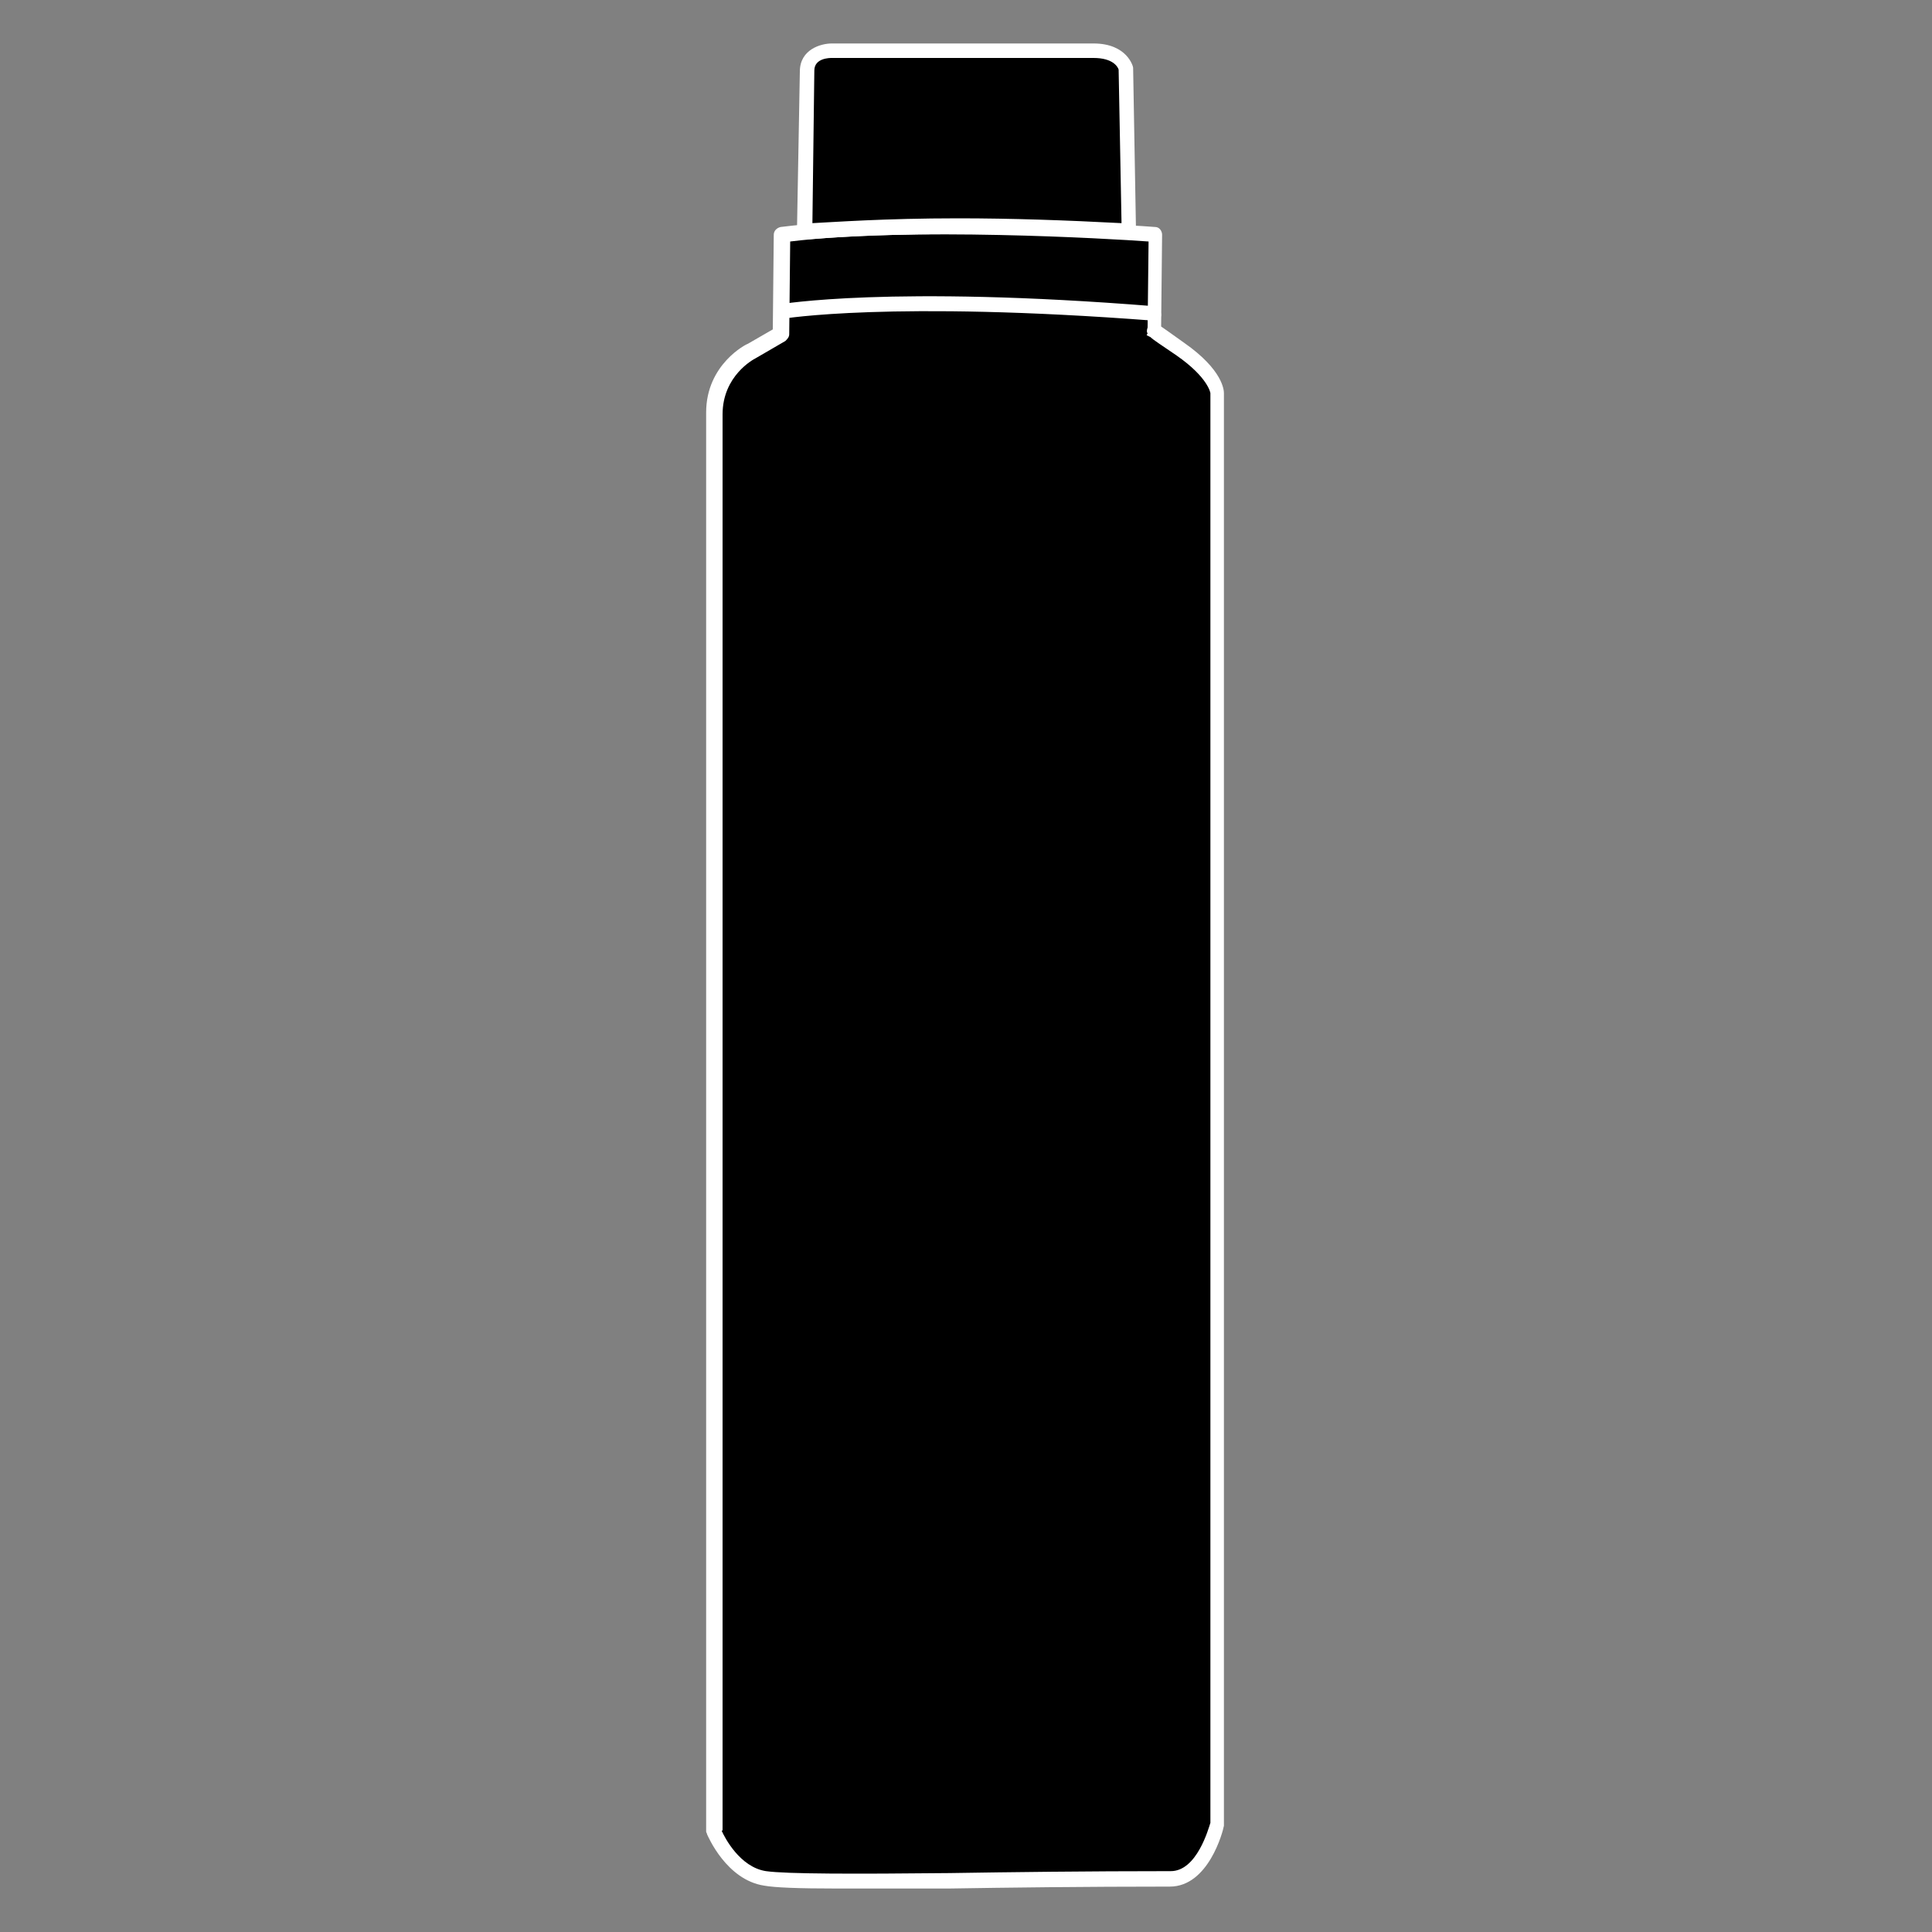 <?xml version="1.0" encoding="utf-8"?>
<!-- Generator: Adobe Illustrator 27.9.0, SVG Export Plug-In . SVG Version: 6.00 Build 0)  -->
<!DOCTYPE svg PUBLIC "-//W3C//DTD SVG 1.1//EN" "http://www.w3.org/Graphics/SVG/1.1/DTD/svg11.dtd">
<svg version="1.1" id="Layer_1" xmlns:x="http://ns.adobe.com/Extensibility/1.0/" xmlns:i="http://ns.adobe.com/AdobeIllustrator/10.0/" xmlns:graph="http://ns.adobe.com/Graphs/1.0/"
	 xmlns="http://www.w3.org/2000/svg" xmlns:xlink="http://www.w3.org/1999/xlink" x="0px" y="0px" width="200px" height="200px"
	 viewBox="0 0 200 200" style="enable-background:new 0 0 200 200;" xml:space="preserve">
<rect x="0" y="0" width="200" height="200" fill="#808080" stroke="none"/>
<style type="text/css">
	.st0{fill:#FFFFFF;}
</style>
<g>
	<path d="M80.8,34.5l-3.1,1.8c0,0-3.8,1.9-3.8,6.4c0,5.4,0,146.9,0,146.9s1.8,4.2,5.3,4.8c3.5,0.6,19.8,0,42,0
		c3.5,0,4.8-5.7,4.8-5.7V40.7c0,0,0-1.9-3.8-4.5c-3.3-2.3-2.8-2-2.8-2l0.1-9.9c0,0-24.9-1.8-38.6,0L80.8,34.5z"/>
</g>
<g>
	<path class="st0" d="M86.7,195c-3.8,0-6.3-0.1-7.5-0.3c-3.6-0.6-5.4-4.8-5.5-5c0,0,0-0.1,0-0.1V42.7c0-4.7,3.9-6.7,4-6.7l2.9-1.7
		l0.1-10.1c0-0.1,0.1-0.3,0.2-0.3c13.6-1.7,38.4,0,38.7,0c0.1,0,0.3,0.1,0.3,0.3l-0.1,9.8c0.2,0.2,0.8,0.6,2.7,1.9
		c3.9,2.7,3.9,4.7,3.9,4.8v148.1c0,0,0,0,0,0.1c-0.1,0.2-1.4,5.9-5.1,5.9c-8.7,0-16.5,0.1-22.9,0.2C93.7,195,89.8,195,86.7,195z
		 M74.2,189.6c0.2,0.5,1.9,4.1,5,4.6c2.1,0.4,9.2,0.3,19.1,0.2c6.3-0.1,14.2-0.2,22.9-0.2c3.1,0,4.4-5,4.6-5.5V40.7
		c0,0-0.1-1.8-3.7-4.3c-1.7-1.1-2.4-1.7-2.7-1.9c0,0,0,0,0,0l0,0c-0.2-0.2-0.2-0.3-0.1-0.4l0.1-9.5c-2.7-0.2-25.2-1.6-38.1,0
		l-0.1,10c0,0.1-0.1,0.2-0.1,0.2l-3.1,1.8c-0.1,0-3.7,1.9-3.7,6.2V189.6z M80.8,34.5L80.8,34.5L80.8,34.5z"/>
	<path class="st0" d="M86.7,195.5c-4.1,0-6.5-0.1-7.6-0.3c-3.9-0.6-5.8-5.1-5.9-5.3c0-0.1-0.1-0.2-0.1-0.3V42.7c0-5,4.2-7.1,4.3-7.1
		l2.6-1.5l0.1-9.8c0-0.4,0.3-0.7,0.7-0.8c13.5-1.7,37.8-0.1,38.8,0c0.4,0,0.7,0.4,0.7,0.8l-0.1,9.5c0.3,0.2,1,0.7,2.4,1.7
		c4,2.8,4.1,4.9,4.1,5.2v148.2l0,0.1c-0.1,0.6-1.6,6.3-5.6,6.3c-8.8,0-16.9,0.1-22.9,0.2l-0.1,0C93.7,195.5,89.8,195.5,86.7,195.5z
		 M74.7,189.5c0.3,0.7,1.9,3.8,4.6,4.2c2.1,0.3,9.2,0.3,19,0.2c6.3-0.1,14.2-0.2,22.9-0.2c2.7,0,3.9-4.4,4.1-5v-148l0,0
		c0,0-0.2-1.6-3.5-3.9c-1.6-1.1-2.4-1.6-2.7-1.9l-0.4-0.2l0.1-0.2c-0.1-0.1-0.1-0.3,0-0.6l0.1-8.9c-4.1-0.3-24.8-1.5-37.1,0
		l-0.1,9.6c0,0.3-0.2,0.5-0.4,0.7l-3.1,1.8c-0.2,0.1-3.4,1.8-3.4,5.8V189.5z"/>
</g>
<g>
	<path d="M83.6,7.4L83.3,24c0,0,13.2-1.4,33.6,0l-0.3-16.8c0,0-0.4-1.9-3.3-1.9s-27.1,0-27.1,0S83.6,5.3,83.6,7.4z"/>
</g>
<g>
	<path class="st0" d="M83.3,24.3c-0.1,0-0.1,0-0.2-0.1C83.1,24.2,83,24.1,83,24l0.3-16.6c0-1.9,1.9-2.4,2.8-2.4h27.1
		c3.1,0,3.6,2,3.6,2.1l0.3,16.9c0,0.1,0,0.2-0.1,0.2c-0.1,0.1-0.1,0.1-0.2,0.1C96.8,23,83.5,24.3,83.3,24.3
		C83.3,24.3,83.3,24.3,83.3,24.3z M99.2,23.1c4.9,0,10.8,0.1,17.4,0.6l-0.3-16.5c0,0-0.4-1.6-3.1-1.6H86.1c-0.1,0-2.3,0-2.3,1.8
		c0,0,0,0,0,0l-0.2,16.3C84.9,23.6,90.6,23.1,99.2,23.1z M83.6,7.4L83.6,7.4L83.6,7.4z"/>
	<path class="st0" d="M116.9,24.8C116.9,24.8,116.9,24.8,116.9,24.8c-20.2-1.3-33.4,0-33.5,0l-0.1,0c-0.2,0-0.4-0.1-0.5-0.2
		c-0.2-0.1-0.3-0.4-0.3-0.6l0.3-16.6c0-2.3,2.2-2.9,3.3-2.9h27.1c3.5,0,4.1,2.4,4.1,2.5l0.3,17c0,0.2-0.1,0.4-0.2,0.6
		C117.3,24.7,117.1,24.8,116.9,24.8z M99.2,22.6c5.5,0,11.2,0.2,16.9,0.5l-0.3-15.9c-0.1-0.3-0.6-1.2-2.6-1.2H86.1
		c-0.2,0-1.8,0-1.8,1.3l-0.2,15.8C86.2,23,91.5,22.6,99.2,22.6z"/>
</g>
<g>
	<path class="st0" d="M119.5,32.7C119.5,32.7,119.4,32.7,119.5,32.7C92,30.6,81,32.5,80.9,32.5c-0.2,0-0.3-0.1-0.3-0.2
		c0-0.2,0.1-0.3,0.2-0.3c0.1,0,11.2-2,38.7,0.2c0.2,0,0.3,0.1,0.3,0.3C119.7,32.6,119.6,32.7,119.5,32.7z"/>
	<path class="st0" d="M119.5,33.2L119.5,33.2C92.1,31.1,81.1,33,81,33c-0.4,0.1-0.8-0.2-0.9-0.6c-0.1-0.4,0.2-0.8,0.6-0.9
		c0.1,0,11.4-2,38.8,0.2c0.2,0,0.4,0.1,0.5,0.3c0.1,0.2,0.2,0.4,0.2,0.6C120.2,32.9,119.9,33.2,119.5,33.2z"/>
</g>
</svg>
